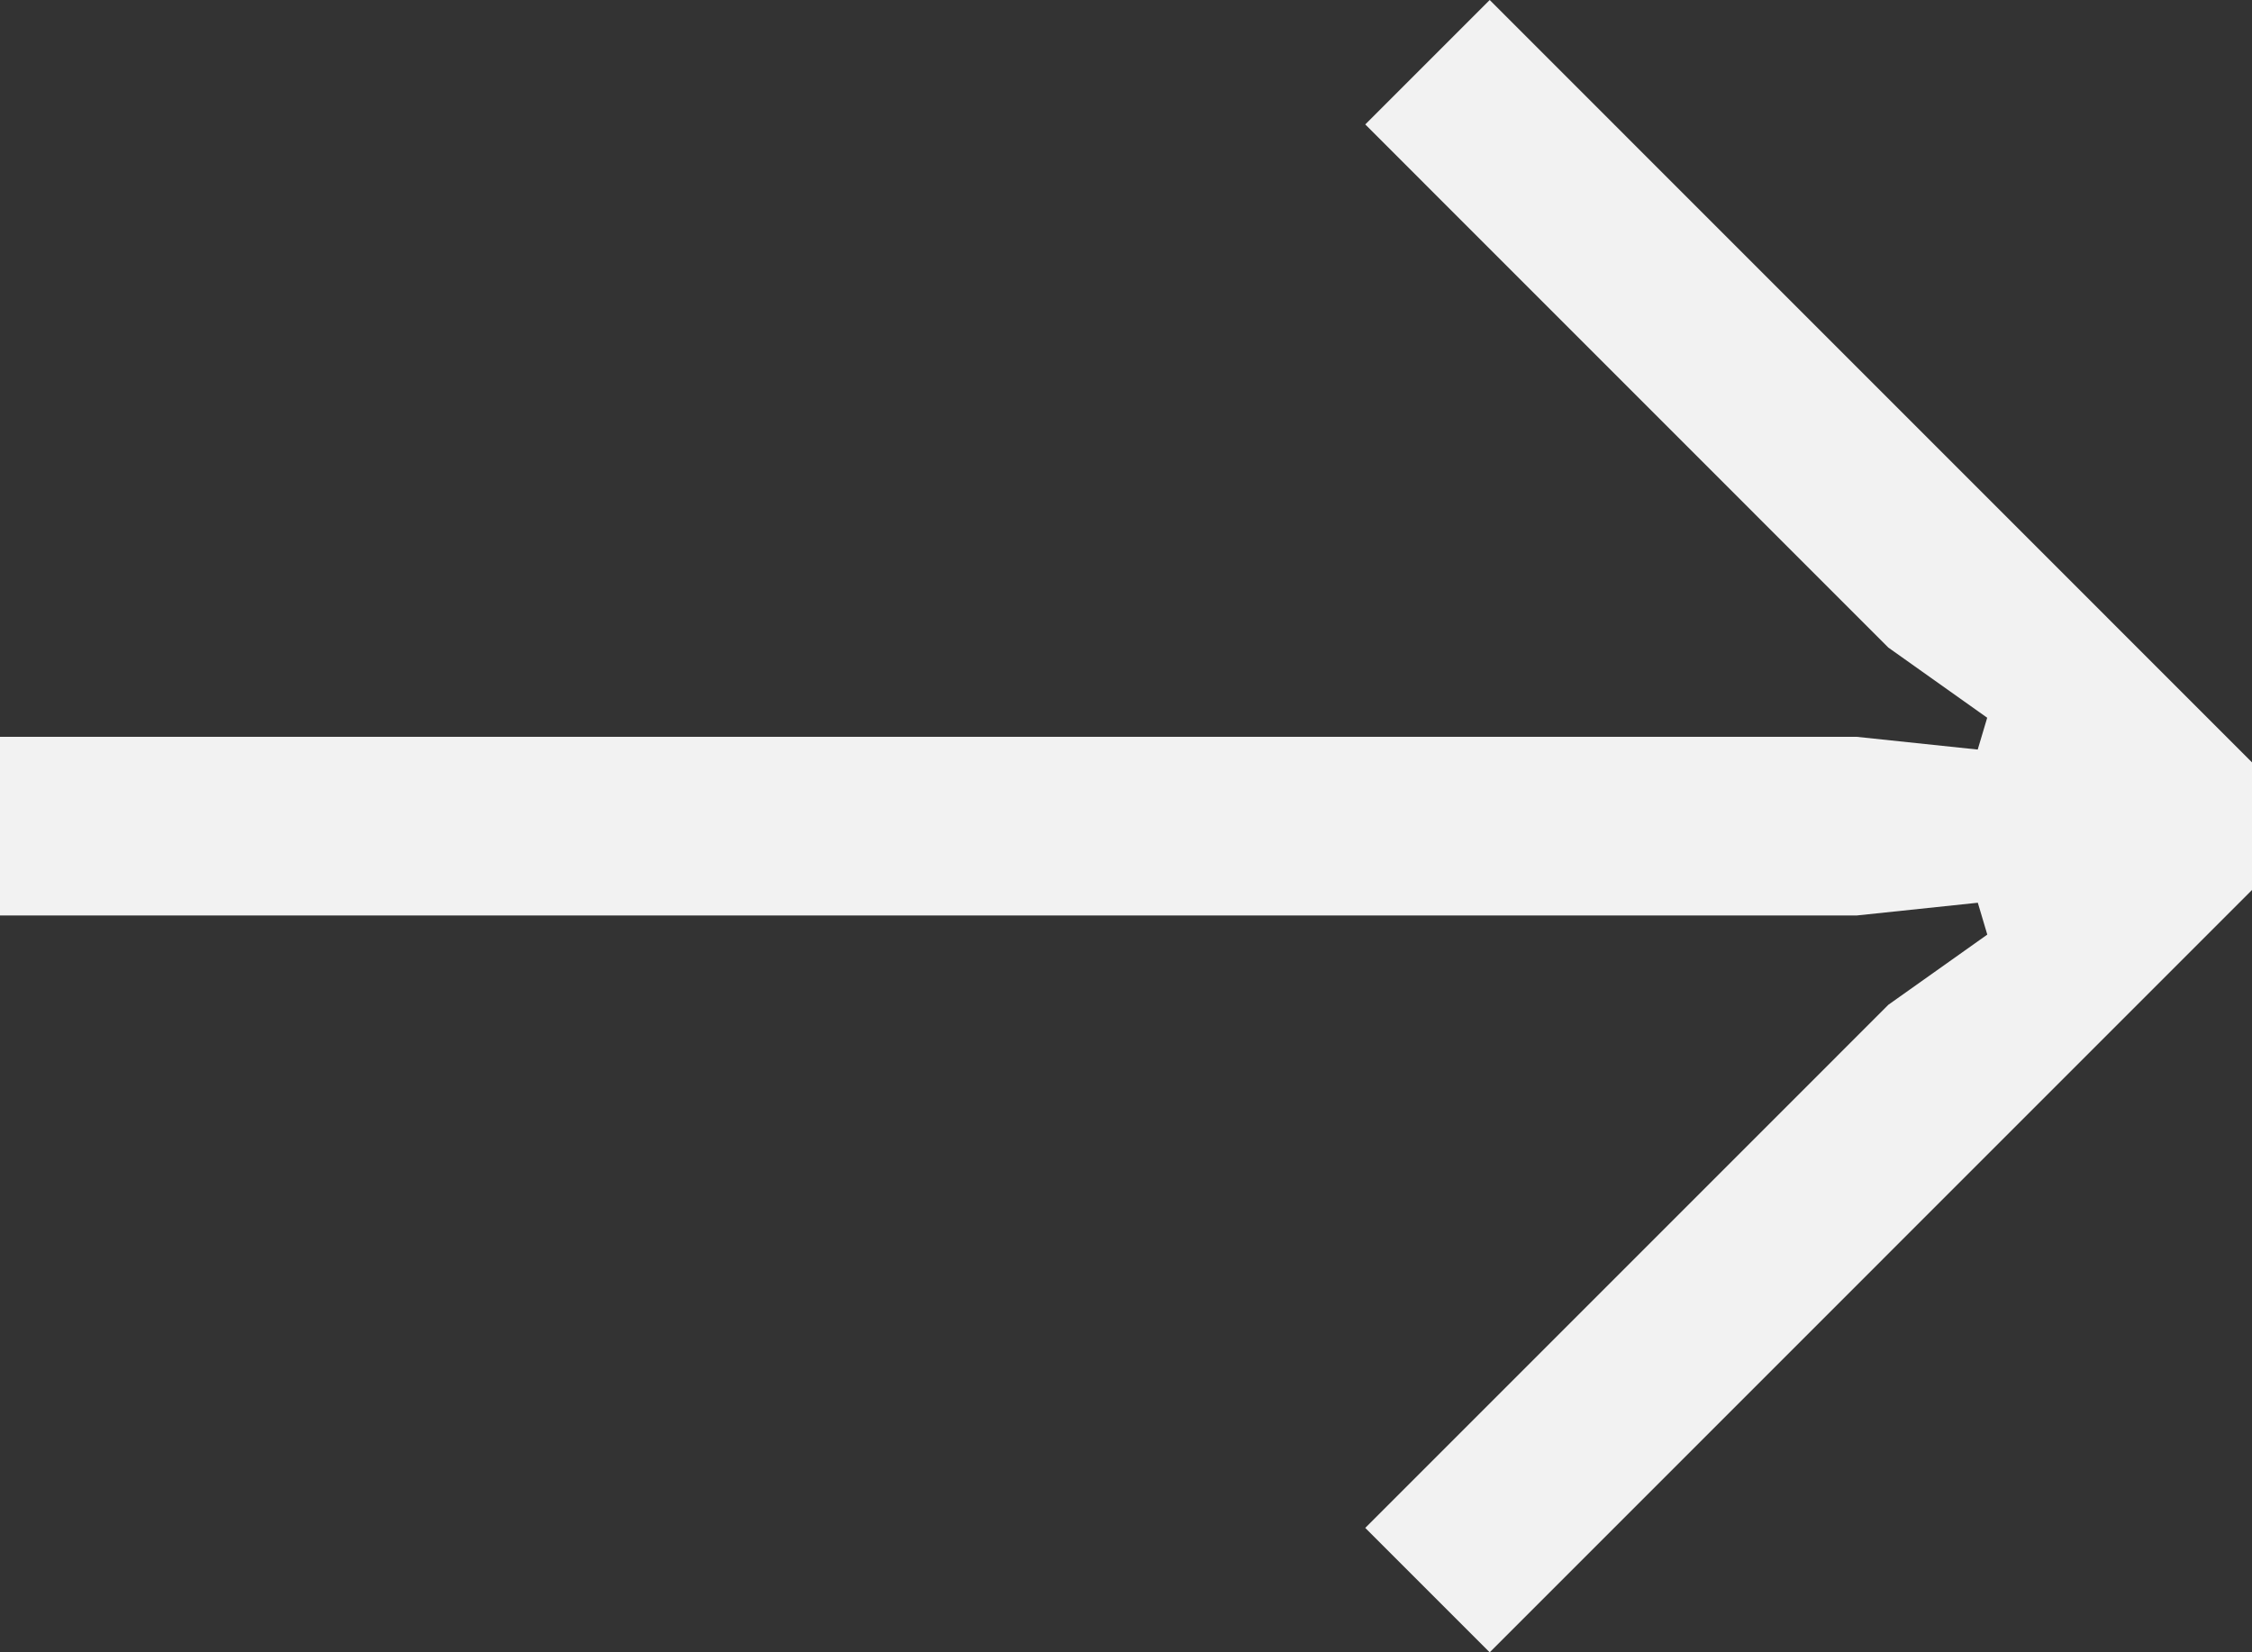 <svg xmlns="http://www.w3.org/2000/svg" viewBox="0 0 474.89 348.45"><rect x="0" y="0" width="474.89" height="348.45" fill="#333333" stroke="none"/><defs><style>.cls-1{fill:#f2f2f2;}</style></defs><g id="레이어_2" data-name="레이어 2"><g id="레이어_1-2" data-name="레이어 1"><path class="cls-1" d="M314.14,348.45,287.9,322.21,398.22,211.88l20.85-14.79-2-6.72-25.56,2.69H0V155.38H391.49l25.56,2.69,2-6.71-20.85-14.8L287.9,26.24,314.14,0,474.89,160.77v26.91Z"/></g></g></svg>